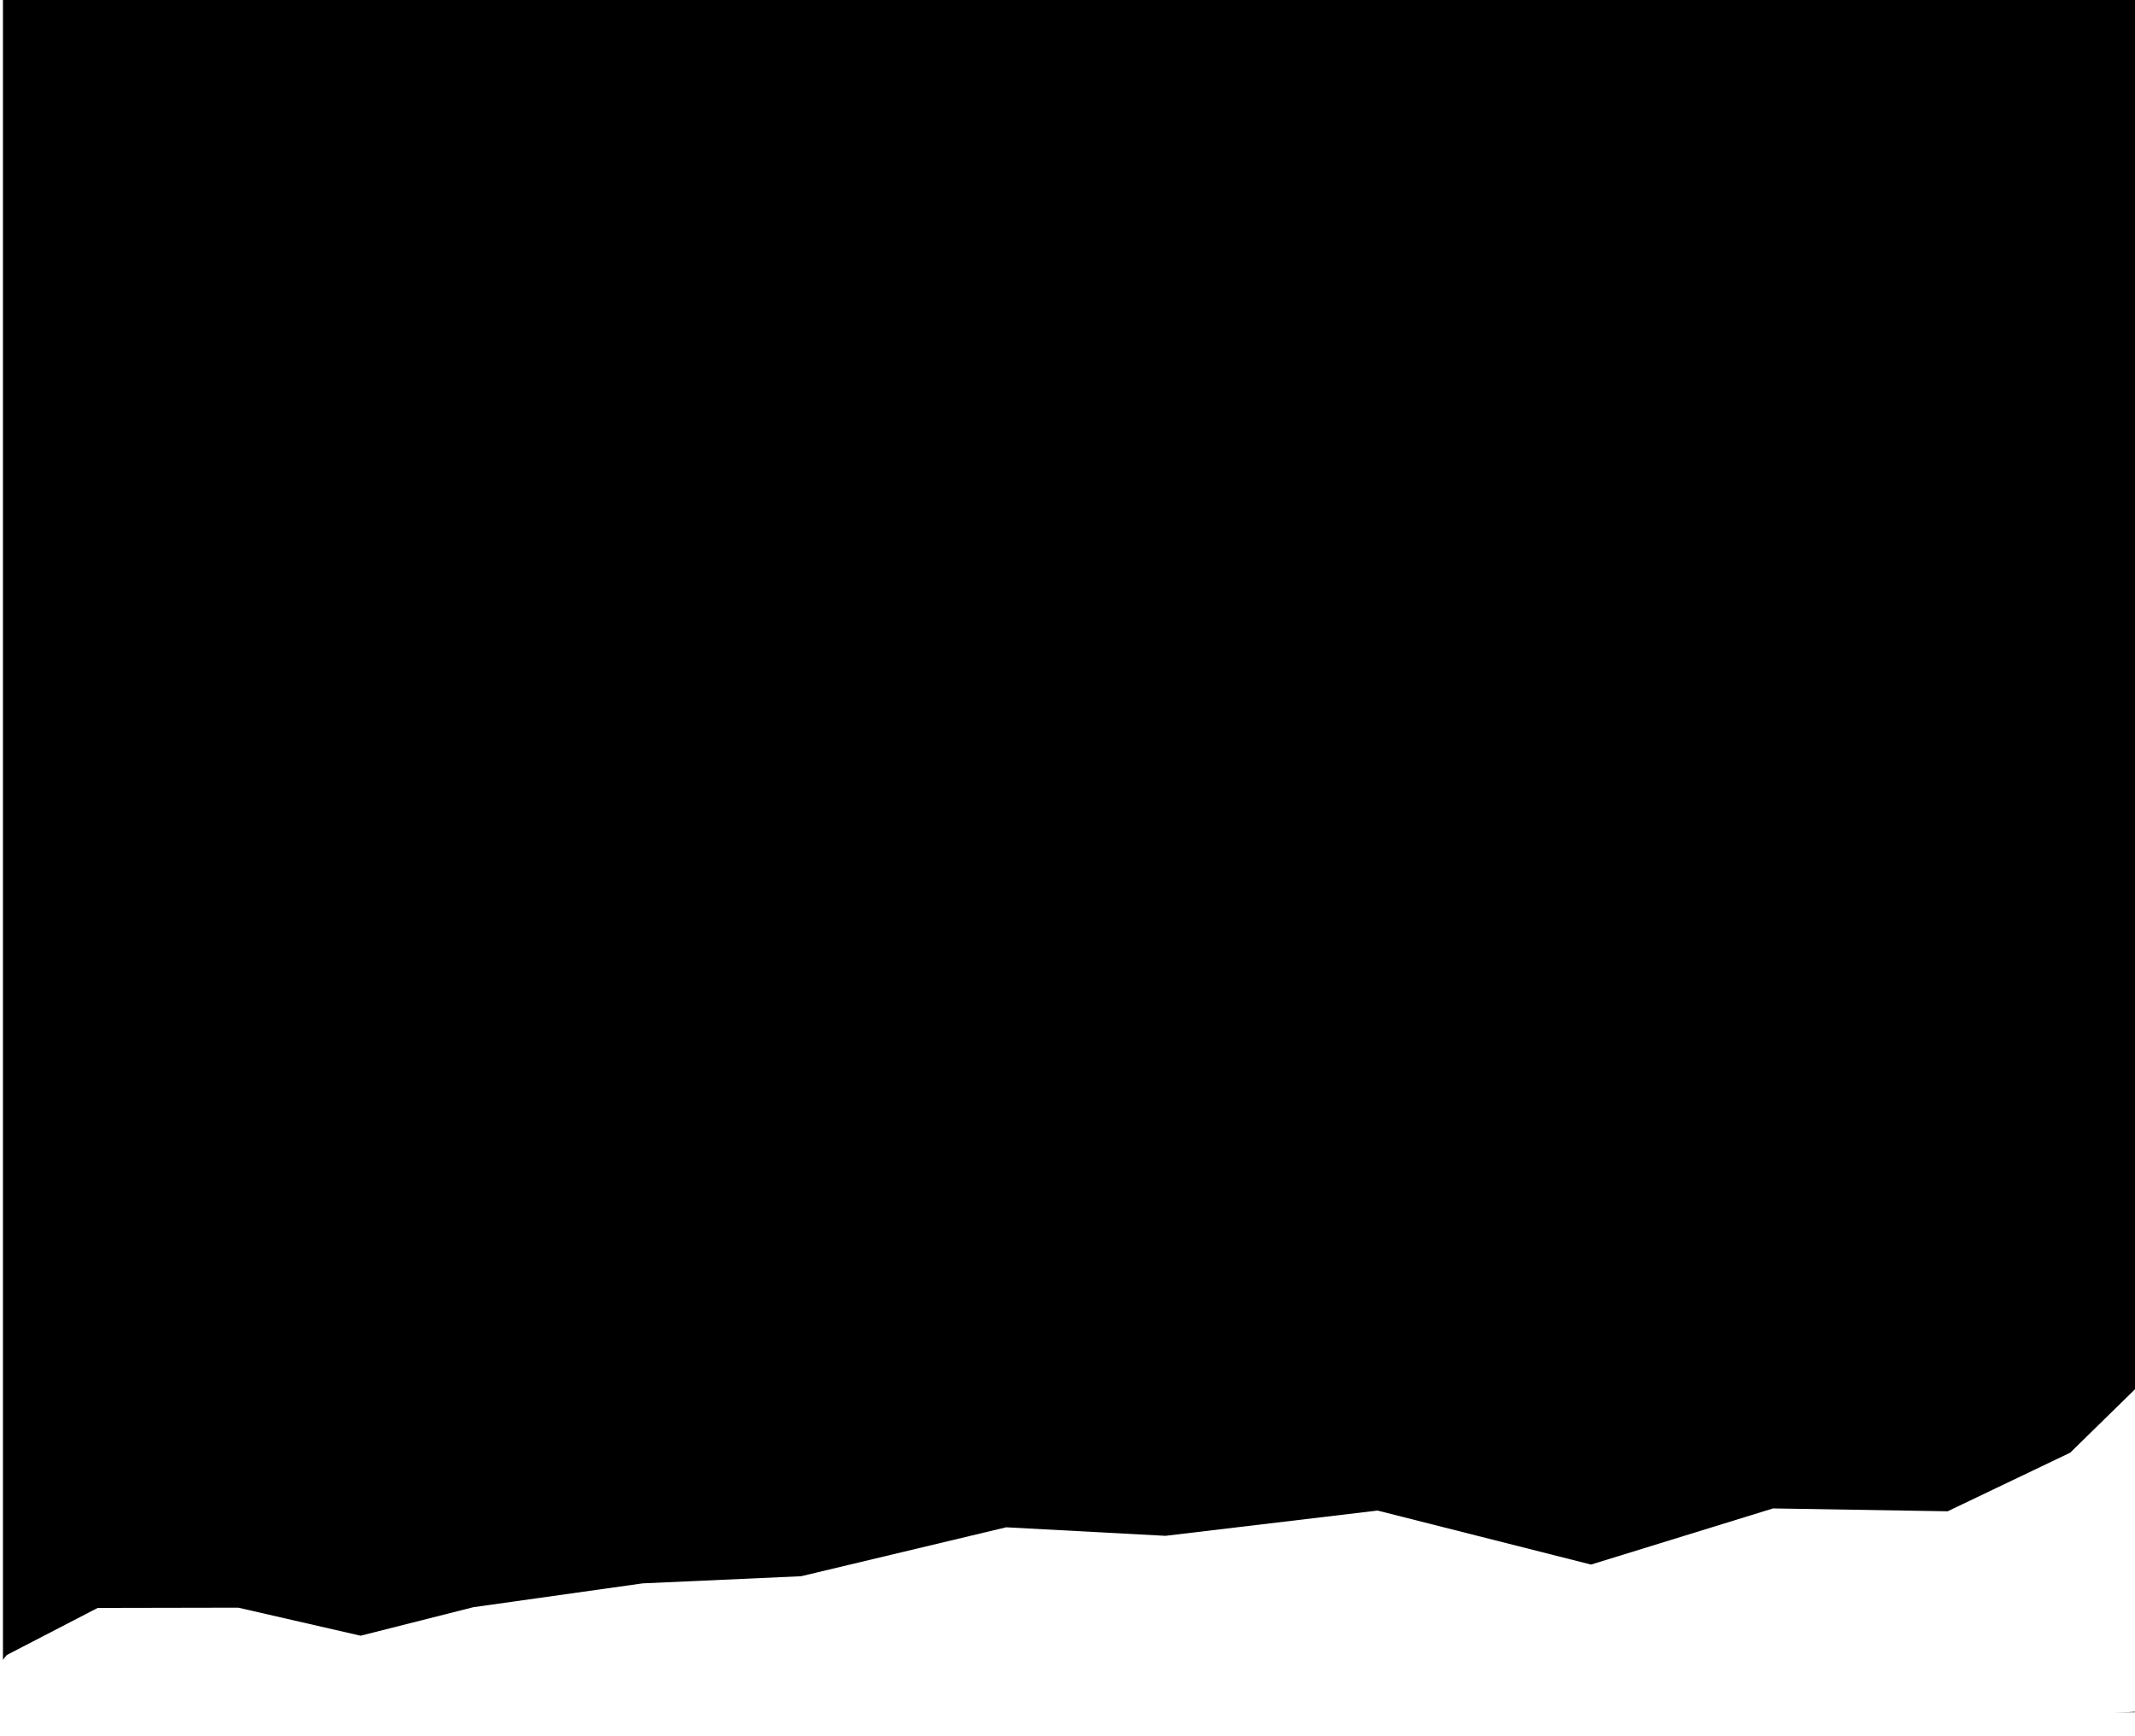 <svg width="1440" height="1171" viewBox="0 0 1440 1171" fill="none" xmlns="http://www.w3.org/2000/svg">
<rect x="0" y="0" width="1440" height="1171" fill="#808080" stroke="none"/>
<g clip-path="url(#clip0_2326_10994)">
<rect width="1440" height="1171" fill="white"/>
<rect x="2" width="1496" height="1155" fill="black"/>
<path d="M4.567 1116.38L-97.409 1241.95L1474.38 1152.68L1463.62 913.999L1396.28 979.908L1313.63 1019.43L1195.87 1017.5L1073.11 1055.37L929.134 1018.94L786.044 1035.98L678.656 1030.23L540.366 1063.23L433.454 1068.05L319.192 1084.14L243.229 1103.36L160.693 1084.44L65.882 1084.62L4.567 1116.38Z" fill="white"/>
</g>
<defs>
<clipPath id="clip0_2326_10994">
<rect width="1440" height="1171" fill="white"/>
</clipPath>
</defs>
</svg>
